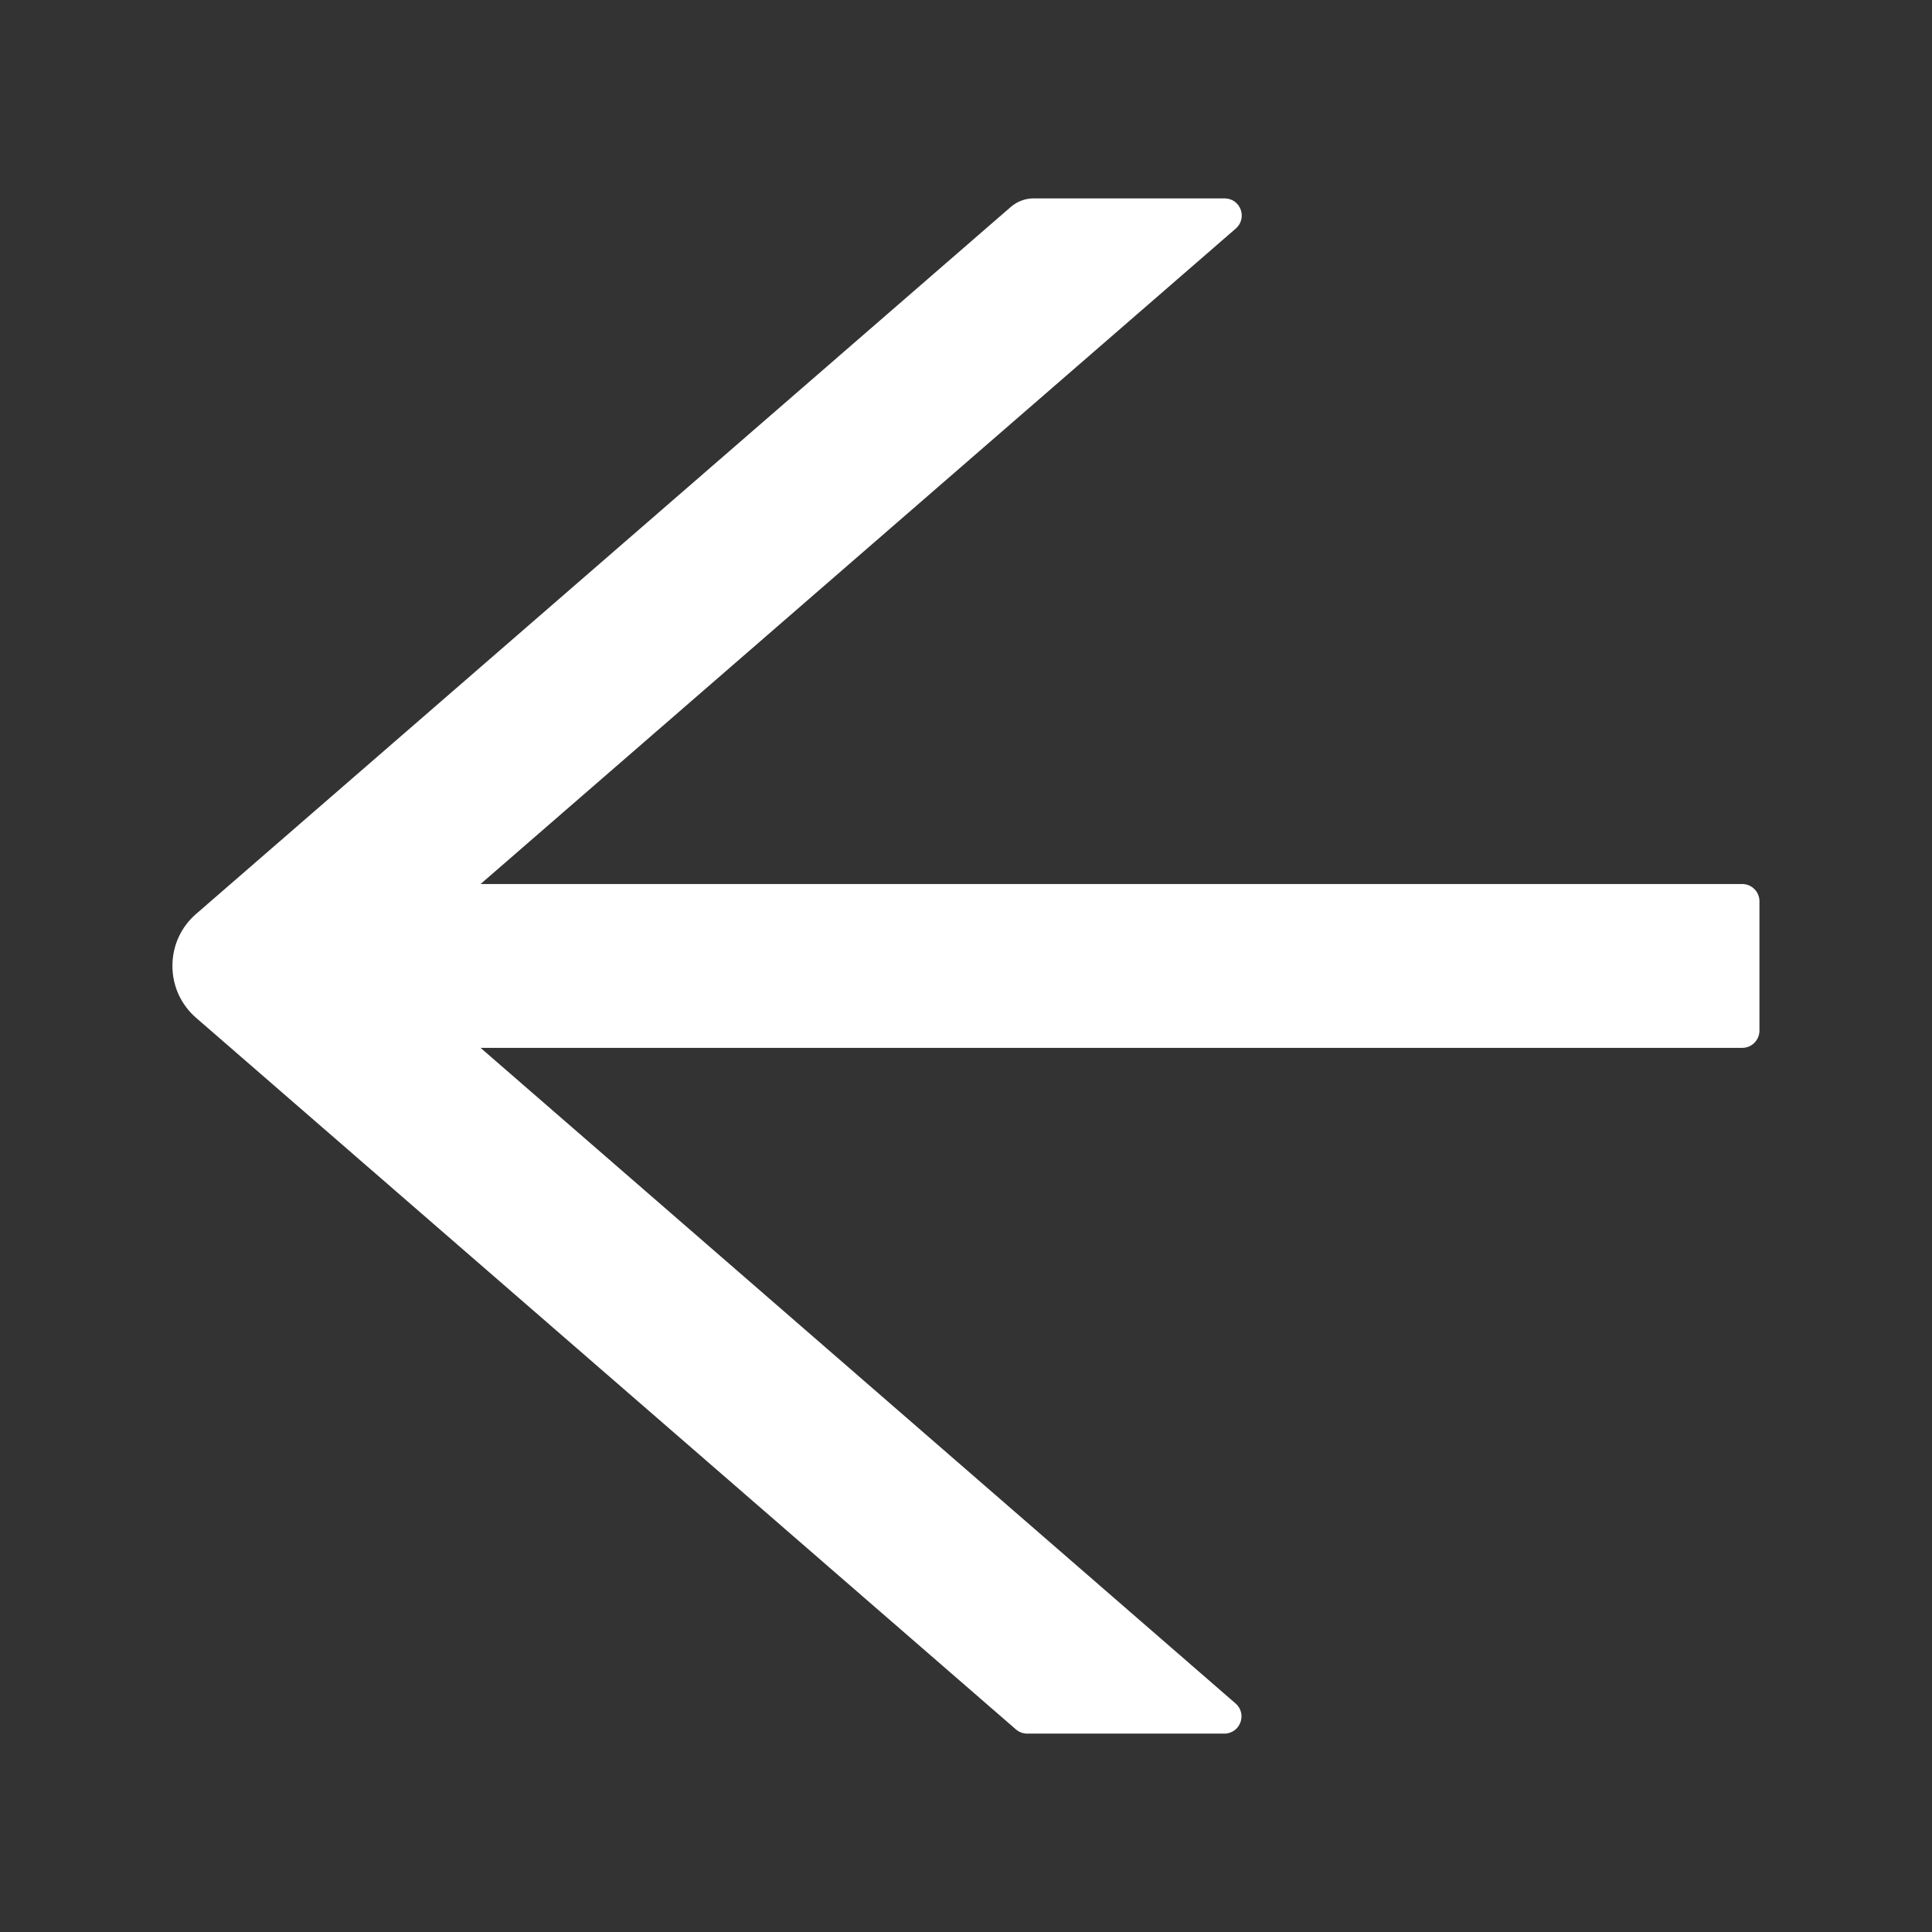 <svg width="16" height="16" viewBox="0 0 16 16" fill="none" xmlns="http://www.w3.org/2000/svg">
<rect x="0" y="0" width="16" height="16" fill="#333333" stroke="none"/>
<path d="M14.428 7.321H3.98L10.234 1.893C10.334 1.805 10.273 1.643 10.141 1.643H8.56C8.491 1.643 8.425 1.668 8.373 1.712L1.625 7.568C1.563 7.621 1.513 7.687 1.479 7.762C1.445 7.836 1.428 7.917 1.428 7.999C1.428 8.081 1.445 8.161 1.479 8.236C1.513 8.31 1.563 8.377 1.625 8.43L8.412 14.321C8.439 14.344 8.471 14.357 8.505 14.357H10.139C10.271 14.357 10.332 14.193 10.232 14.107L3.98 8.678H14.428C14.507 8.678 14.571 8.614 14.571 8.535V7.464C14.571 7.385 14.507 7.321 14.428 7.321Z" fill="#FFFFFF"/>
</svg>
